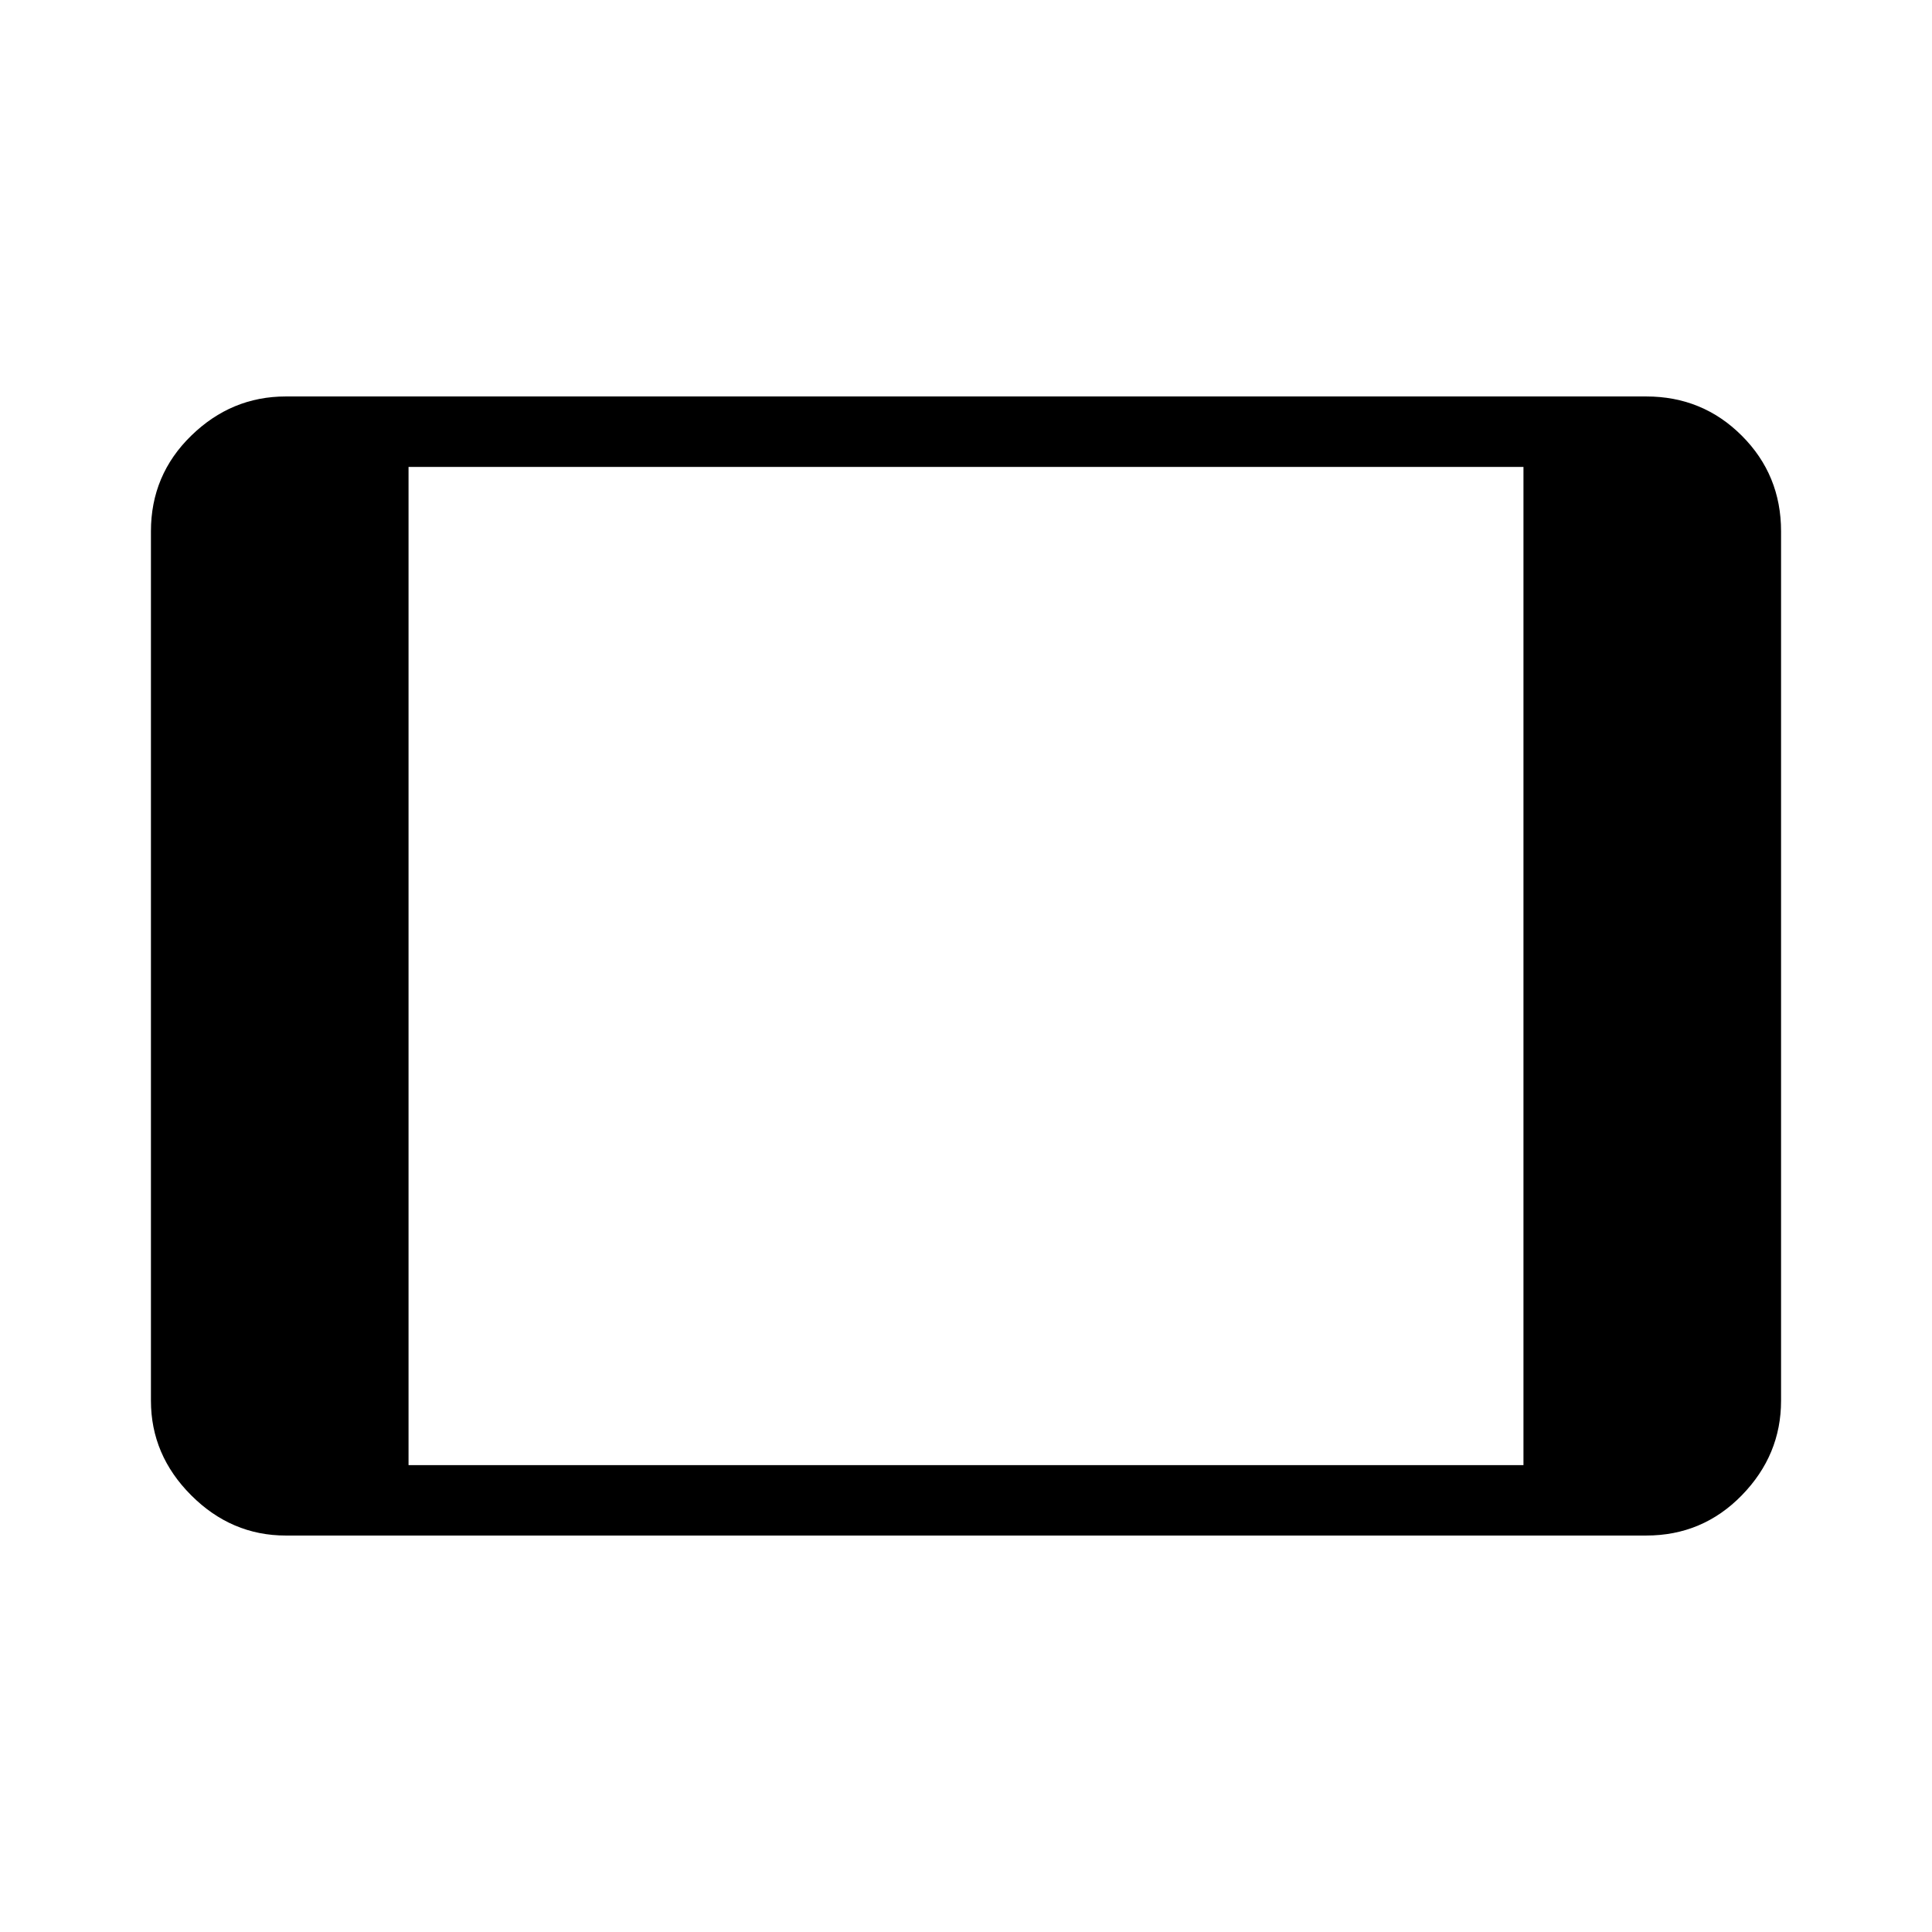 <svg xmlns="http://www.w3.org/2000/svg" height="48" width="48"><path d="M7.1 38.15q-1.35 0-2.35-1t-1-2.35V13.2q0-1.4 1-2.375 1-.975 2.35-.975h33.8q1.4 0 2.375.975.975.975.975 2.375v21.6q0 1.35-.975 2.35t-2.375 1Zm3.05-1.75h27.7V11.6h-27.7Z"/></svg>